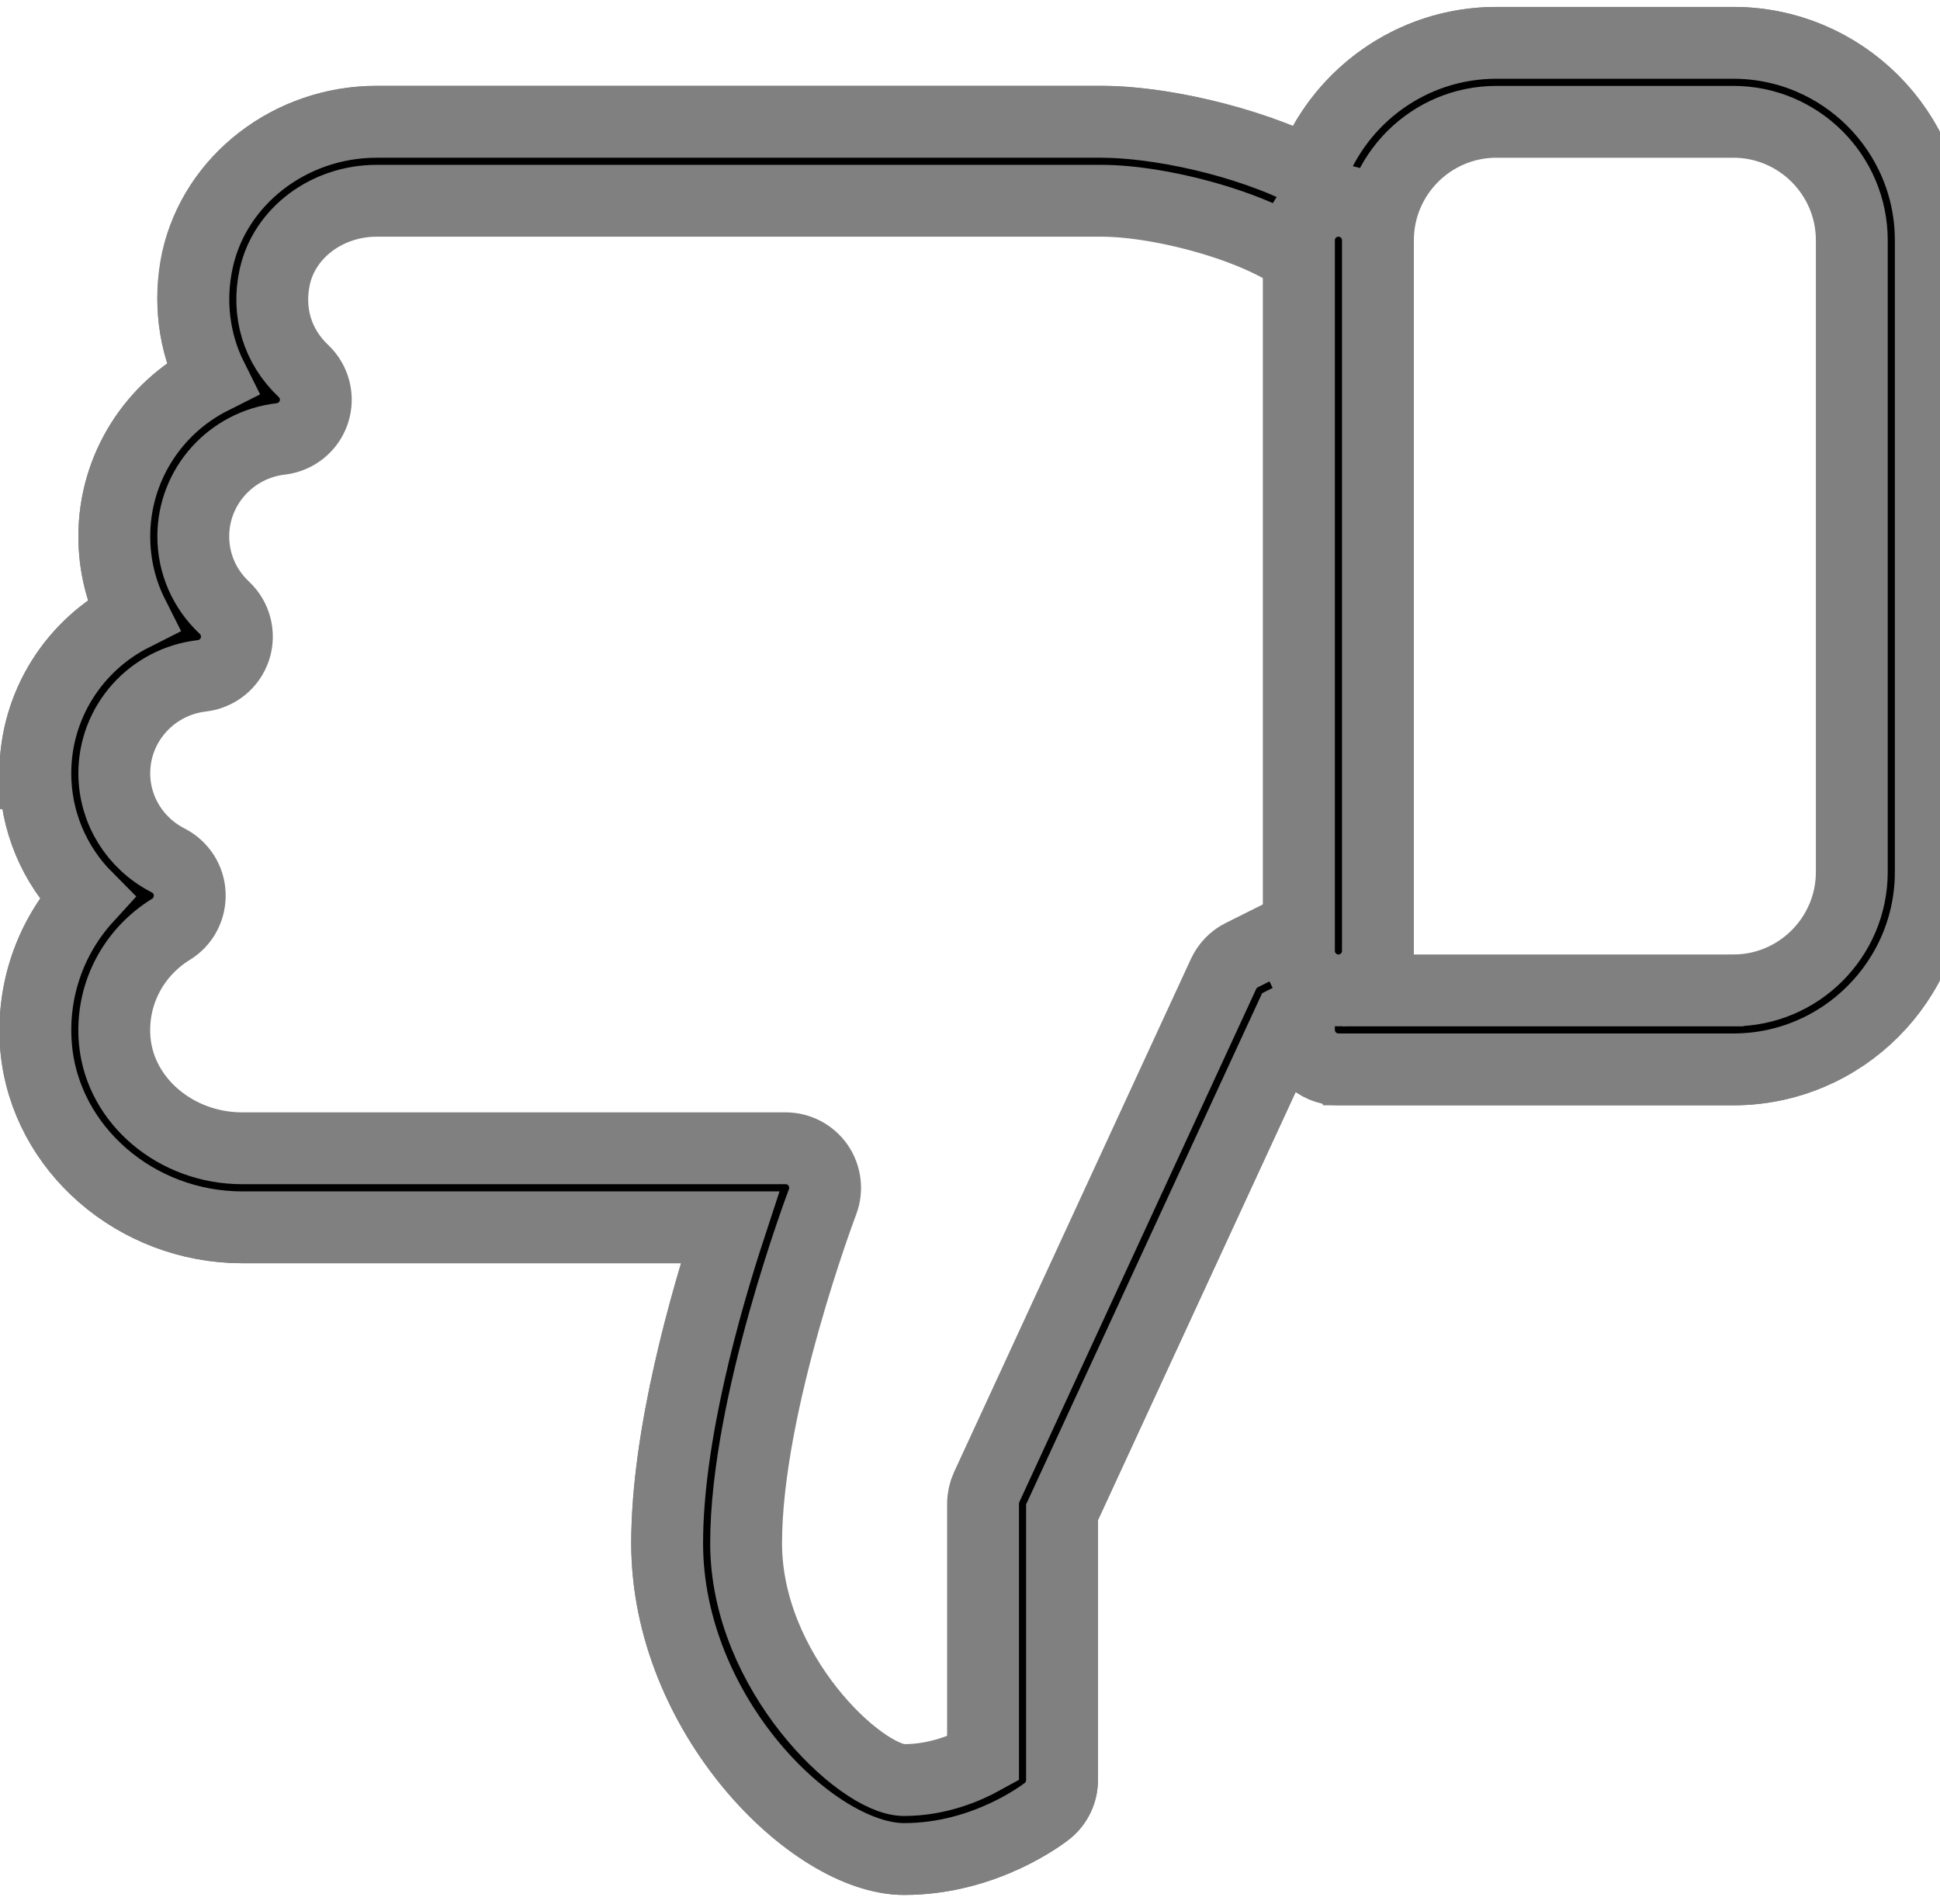 <svg width="540" height="530" xmlns="http://www.w3.org/2000/svg">
 <g>
  <title>background</title>
  <rect x="-1" y="-1" width="542" height="532" id="canvas_background" fill="none"/>
 </g>

 <g>
  <title>Layer 1</title>
  <g transform="rotate(180 273.633,264.734) " id="svg_5" stroke="null">
   <path d="m537.431,314.194c0,-13.211 -5.253,-25.544 -14.334,-34.601c10.224,-11.21 15.433,-26.293 14.092,-42.076c-2.705,-27.895 -27.875,-49.724 -57.356,-49.724l-135.743,0c6.702,-20.4 17.474,-57.794 17.474,-87.935c0,-47.679 -40.514,-87.931 -65.95,-87.931c-22.948,0 -39.194,12.881 -39.854,13.408c-2.616,2.113 -4.11,5.257 -4.11,8.574l0,74.547l-63.333,137.172l-18.532,9.278c-3.715,1.868 -6.07,5.672 -6.07,9.826l0,197.849c0,2.926 1.167,5.716 3.212,7.785c9.451,9.451 24.465,15.32 35.193,18.508c12.969,4.178 27.372,6.706 38.538,6.706l201.805,0c23.918,0 44.889,-16.069 49.901,-38.385c2.419,-11.452 0.902,-23.016 -4.09,-33.019c16.246,-8.199 27.174,-24.973 27.174,-44.032c0,-7.781 -1.783,-15.256 -5.124,-21.982c16.202,-8.179 27.106,-24.928 27.106,-43.968zm0,0" fill="transparent" id="svg_1" stroke-width="20" stroke="#808080"/>
   <path d="m174.709,231.757l-109.917,0c-30.314,0 -54.957,24.643 -54.957,54.961l0,175.863c0,30.318 24.643,54.961 54.957,54.961l65.95,0c30.318,0 54.961,-24.643 54.961,-54.961l0,-219.83c0,-6.066 -4.927,-10.993 -10.993,-10.993l0,0zm0,0" fill="transparent" id="svg_2" stroke-width="20" stroke="#808080"/>
   <path d="m130.741,517.541l-65.95,0c-30.29,0 -54.957,-24.643 -54.957,-54.961l0,-175.863c0,-30.318 24.667,-54.961 54.957,-54.961l109.917,0c6.066,0 10.993,4.927 10.993,10.993l0,4.198l2.637,-1.34l63.313,-137.152l0,-74.547c0,-3.341 1.513,-6.505 4.11,-8.594c0.704,-0.527 17.015,-13.388 39.854,-13.388c25.436,0 65.95,40.252 65.95,87.931c0,30.073 -10.772,67.511 -17.474,87.935l135.767,0c29.59,0 54.779,21.893 57.332,49.837c1.429,15.65 -3.78,30.709 -14.048,41.963c9.037,9.081 14.29,21.39 14.29,34.601c0,19.06 -10.925,35.813 -27.15,43.988c3.385,6.73 5.168,14.181 5.168,21.962c0,19.06 -10.929,35.833 -27.174,43.988c5.015,10.027 6.489,21.567 3.957,33.043c-4.923,22.247 -25.85,38.381 -49.788,38.381l-201.785,0c-15.28,0 -39.922,-4.943 -58.189,-14.354c-7.652,21.169 -27.943,36.34 -51.728,36.34zm-65.95,-263.798c-18.178,0 -32.975,14.793 -32.975,32.975l0,175.863c0,18.182 14.797,32.975 32.975,32.975l65.95,0c18.182,0 32.975,-14.793 32.975,-32.975c0,-4.44 2.685,-8.461 6.795,-10.156c4.134,-1.67 8.835,-0.745 11.979,2.375c10.377,10.397 40.297,18.774 58.169,18.774l201.785,0c13.714,0 25.629,-8.88 28.334,-21.149c2.178,-9.846 -0.725,-19.41 -7.958,-26.224c-3.12,-2.946 -4.243,-7.41 -2.902,-11.476c1.365,-4.066 4.947,-6.948 9.19,-7.451c13.871,-1.606 24.357,-13.259 24.357,-27.13c0,-7.559 -3.075,-14.64 -8.682,-19.893c-3.12,-2.946 -4.243,-7.41 -2.902,-11.476c1.365,-4.066 4.947,-6.948 9.19,-7.451c13.895,-1.606 24.381,-13.259 24.381,-27.13c0,-10.244 -5.76,-19.563 -15.038,-24.288c-3.538,-1.827 -5.825,-5.386 -5.957,-9.367c-0.153,-3.977 1.823,-7.716 5.209,-9.781c10.816,-6.662 16.817,-18.601 15.654,-31.107c-1.538,-16.753 -17.103,-29.855 -35.438,-29.855l-151.289,0c-3.627,0 -6.988,-1.779 -9.057,-4.746c-2.045,-2.991 -2.504,-6.795 -1.232,-10.156c0.221,-0.572 21.281,-56.345 21.281,-95.036c0,-36.006 -31.92,-65.95 -43.968,-65.95c-9.475,0 -17.409,3.43 -21.982,5.957l0,70.985c0,1.582 -0.35,3.164 -1.01,4.617l-65.95,142.892c-1.055,2.262 -2.838,4.11 -5.056,5.209l-21.986,10.993c-3.429,1.67 -7.451,1.469 -10.683,-0.463c-3.252,-2.025 -5.233,-5.563 -5.233,-9.367l0,-10.989l-98.924,0zm0,0" id="svg_3" stroke-width="20" stroke="#808080"/>
   <path d="m174.709,473.573c-6.066,0 -10.993,-4.923 -10.993,-10.993l0,-197.849c0,-6.066 4.927,-10.989 10.993,-10.989s10.993,4.923 10.993,10.989l0,197.849c0,6.07 -4.927,10.993 -10.993,10.993zm0,0" id="svg_4" stroke-width="20" stroke="#808080"/>
  </g>
 </g>
</svg>